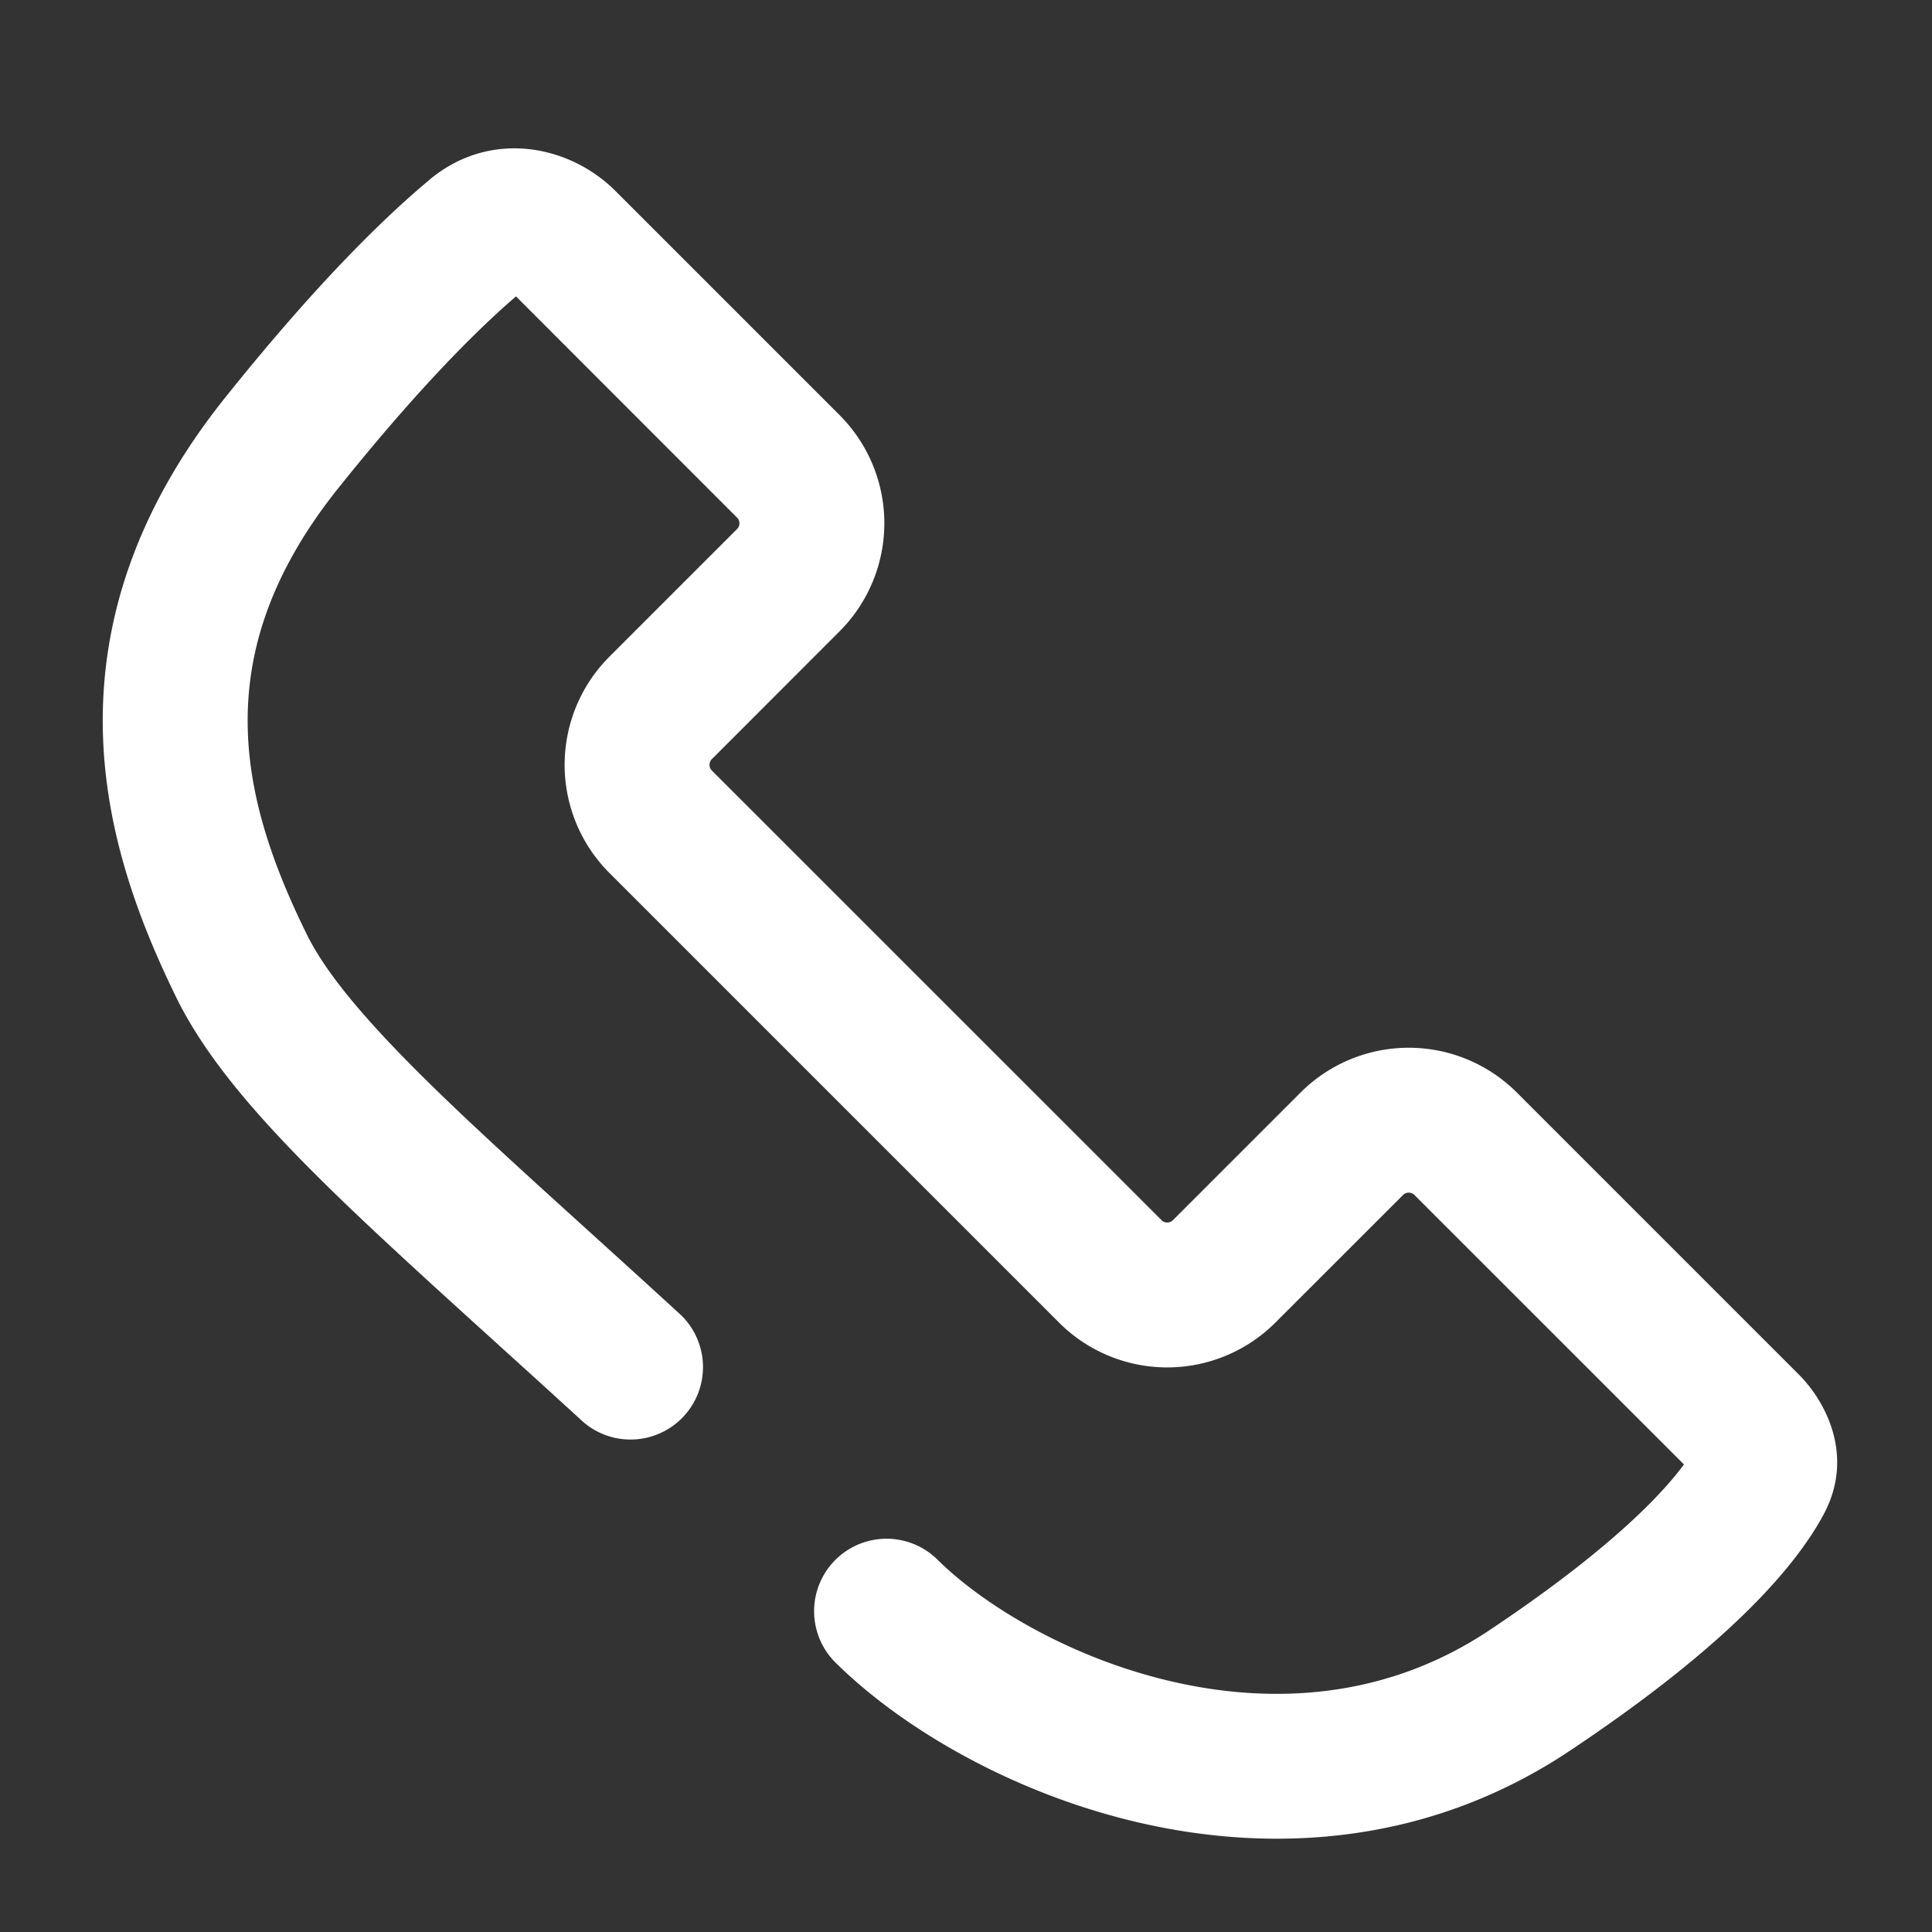 <?xml version="1.0" encoding="UTF-8"?>
<svg xmlns="http://www.w3.org/2000/svg" fill="none" viewBox="0 0 24 24"><rect x="0" y="0" width="24" height="24" fill="#333333" stroke="none"/><path fill="#1E1E20" fill-rule="evenodd" d="M5.341 2.228c.75-.622 1.73-.43 2.305.145l2.783 2.783a1.9 1.9 0 0 1 0 2.687L8.843 9.43a.1.1 0 0 0 0 .142l5.586 5.585a.1.1 0 0 0 .142 0l1.585-1.585a1.9 1.9 0 0 1 2.687 0l3.5 3.5c.343.342.698 1.023.31 1.742-.346.645-1.173 1.615-3.154 2.936-1.75 1.167-3.667 1.269-5.297.903-1.61-.361-3.015-1.192-3.839-2.016a.9.9 0 0 1 1.273-1.272c.573.572 1.669 1.242 2.96 1.532 1.27.285 2.656.188 3.905-.645 1.483-.989 2.137-1.68 2.418-2.06l-3.348-3.347a.1.1 0 0 0-.142 0l-1.586 1.585a1.9 1.9 0 0 1-2.687 0l-5.585-5.585a1.9 1.9 0 0 1 0-2.688l1.585-1.585a.1.1 0 0 0 0-.142L6.41 3.682c-.447.383-1.183 1.102-2.206 2.38-.878 1.097-1.14 2.08-1.127 2.951.013.898.323 1.758.732 2.59.24.488.733 1.079 1.551 1.88.561.549 1.227 1.152 2.002 1.854.344.312.71.644 1.098 1a.9.9 0 0 1-1.215 1.327c-.367-.336-.722-.658-1.061-.965-.79-.716-1.496-1.356-2.083-1.93-.83-.813-1.522-1.586-1.908-2.372-.456-.93-.896-2.07-.916-3.356-.02-1.314.399-2.7 1.521-4.103 1.148-1.435 1.995-2.254 2.544-2.71z" clip-rule="evenodd" style="fill: #ffffff;"/></svg>
